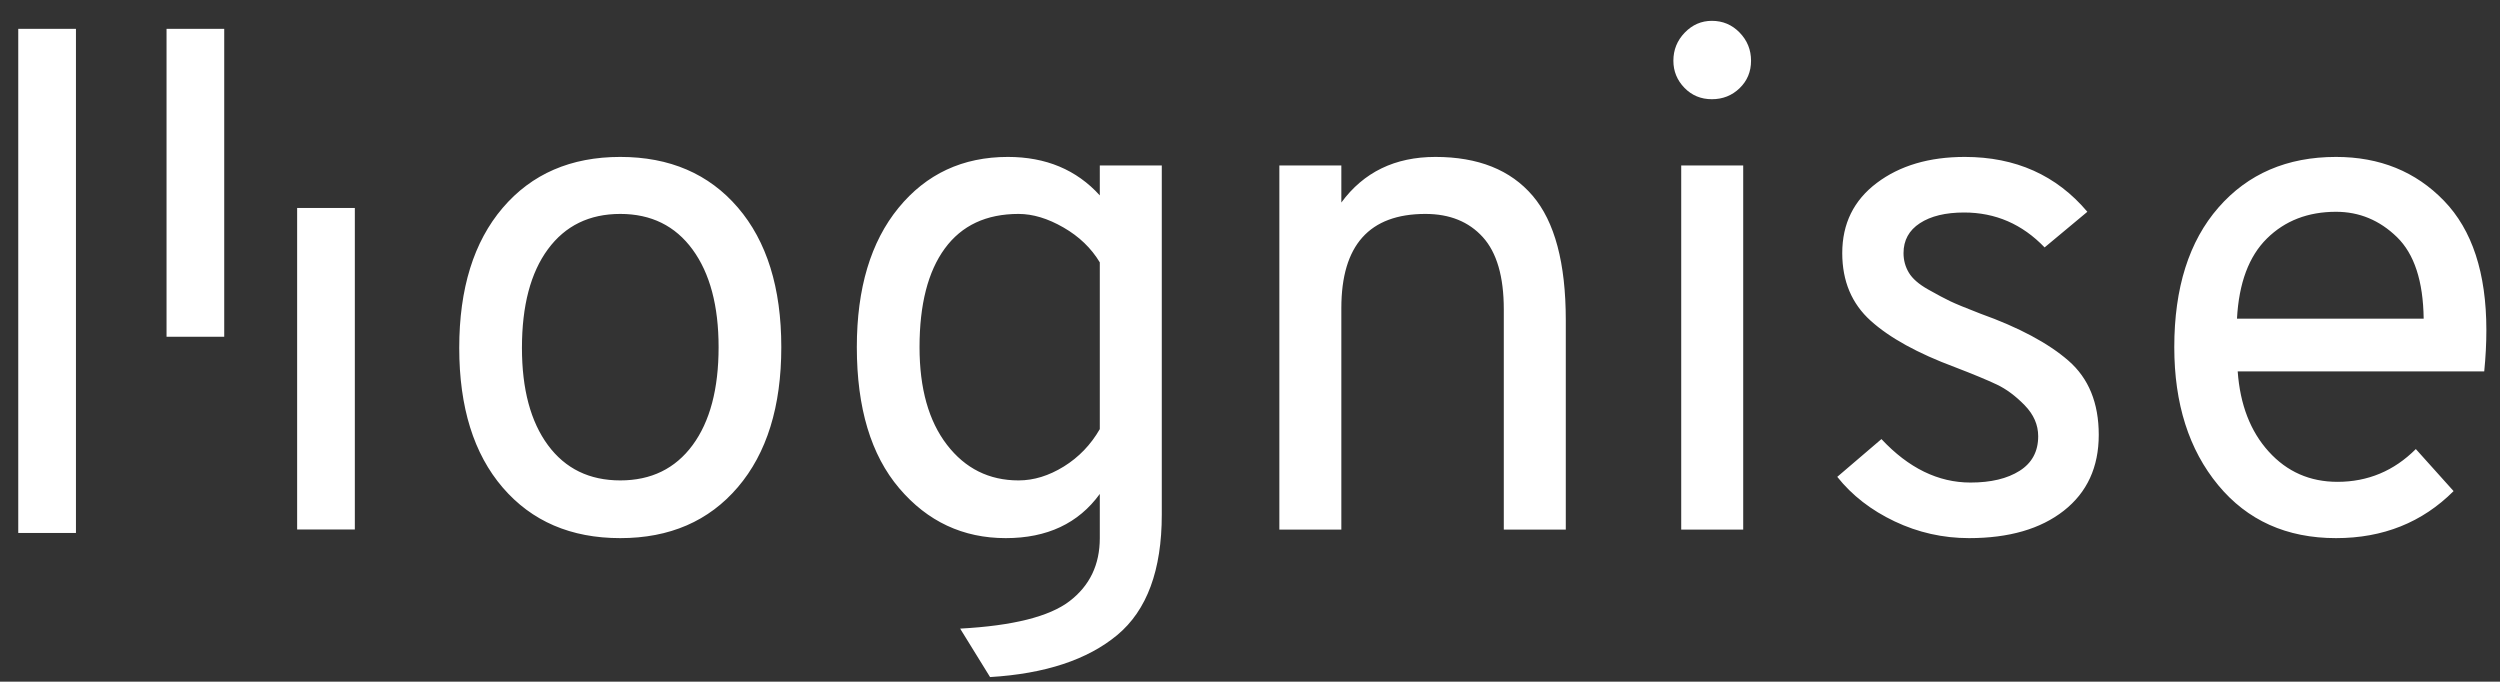 <?xml version="1.0" standalone="no"?><!-- Generator: Gravit.io --><svg xmlns="http://www.w3.org/2000/svg" xmlns:xlink="http://www.w3.org/1999/xlink" style="isolation:isolate" viewBox="645.727 257.95 689.978 188.138" width="689.978" height="188.138"><rect x="645.727" y="257.95" width="689.978" height="188.138" fill="#333333" stroke="none"/><defs><clipPath id="_clipPath_pBGS9RVqKrgpDOUJWW2StBxdoEaaO4Zd"><rect x="645.727" y="257.95" width="689.978" height="188.138"/></clipPath></defs><g clip-path="url(#_clipPath_pBGS9RVqKrgpDOUJWW2StBxdoEaaO4Zd)"><path d=" M 849.364 392.407 L 849.364 392.407 L 849.364 392.407 Q 837.368 406.468 816.916 406.468 L 816.916 406.468 L 816.916 406.468 Q 796.465 406.468 784.469 392.505 L 784.469 392.505 L 784.469 392.505 Q 772.473 378.543 772.473 353.962 L 772.473 353.962 L 772.473 353.962 Q 772.473 329.381 784.469 315.32 L 784.469 315.32 L 784.469 315.32 Q 796.465 301.26 816.916 301.26 L 816.916 301.26 L 816.916 301.26 Q 837.368 301.26 849.364 315.222 L 849.364 315.222 L 849.364 315.222 Q 861.359 329.184 861.359 353.765 L 861.359 353.765 L 861.359 353.765 Q 861.359 378.347 849.364 392.407 Z  M 796.956 380.805 L 796.956 380.805 L 796.956 380.805 Q 804.134 390.539 816.916 390.539 L 816.916 390.539 L 816.916 390.539 Q 829.699 390.539 836.876 380.805 L 836.876 380.805 L 836.876 380.805 Q 844.054 371.071 844.054 353.765 L 844.054 353.765 L 844.054 353.765 Q 844.054 336.657 836.876 326.824 L 836.876 326.824 L 836.876 326.824 Q 829.699 316.992 816.916 316.992 L 816.916 316.992 L 816.916 316.992 Q 804.134 316.992 796.956 326.726 L 796.956 326.726 L 796.956 326.726 Q 789.779 336.46 789.779 353.962 L 789.779 353.962 L 789.779 353.962 Q 789.779 371.071 796.956 380.805 Z  M 918.978 444.814 L 918.978 444.814 L 910.718 431.442 L 910.718 431.442 Q 932.547 430.262 940.904 423.871 L 940.904 423.871 L 940.904 423.871 Q 949.262 417.48 949.262 406.468 L 949.262 406.468 L 949.262 394.275 L 949.262 394.275 Q 940.413 406.468 923.304 406.468 L 923.304 406.468 L 923.304 406.468 Q 905.606 406.468 893.905 392.702 L 893.905 392.702 L 893.905 392.702 Q 882.204 378.937 882.204 353.765 L 882.204 353.765 L 882.204 353.765 Q 882.204 329.381 893.708 315.32 L 893.708 315.32 L 893.708 315.32 Q 905.212 301.26 923.894 301.26 L 923.894 301.26 L 923.894 301.26 Q 939.626 301.26 949.262 311.879 L 949.262 311.879 L 949.262 303.62 L 966.37 303.62 L 966.37 399.978 L 966.37 399.978 Q 966.37 422.986 954.08 433.212 L 954.08 433.212 L 954.08 433.212 Q 941.789 443.438 918.978 444.814 Z  M 926.844 390.539 L 926.844 390.539 L 926.844 390.539 Q 933.137 390.539 939.331 386.704 L 939.331 386.704 L 939.331 386.704 Q 945.526 382.87 949.262 376.38 L 949.262 376.38 L 949.262 330.364 L 949.262 330.364 Q 945.722 324.464 939.233 320.728 L 939.233 320.728 L 939.233 320.728 Q 932.743 316.992 926.844 316.992 L 926.844 316.992 L 926.844 316.992 Q 913.472 316.992 906.49 326.529 L 906.49 326.529 L 906.49 326.529 Q 899.509 336.067 899.509 353.765 L 899.509 353.765 L 899.509 353.765 Q 899.509 370.874 907.08 380.706 L 907.08 380.706 L 907.08 380.706 Q 914.651 390.539 926.844 390.539 Z  M 1077.871 404.108 L 1060.763 404.108 L 1060.763 343.343 L 1060.763 343.343 Q 1060.763 329.774 1054.961 323.383 L 1054.961 323.383 L 1054.961 323.383 Q 1049.16 316.992 1039.131 316.992 L 1039.131 316.992 L 1039.131 316.992 Q 1015.926 316.992 1015.926 342.95 L 1015.926 342.95 L 1015.926 404.108 L 998.818 404.108 L 998.818 303.62 L 1015.926 303.62 L 1015.926 313.845 L 1015.926 313.845 Q 1025.169 301.26 1041.884 301.26 L 1041.884 301.26 L 1041.884 301.26 Q 1059.583 301.26 1068.727 311.977 L 1068.727 311.977 L 1068.727 311.977 Q 1077.871 322.695 1077.871 346.293 L 1077.871 346.293 L 1077.871 404.108 Z  M 1125.854 282.283 L 1125.854 282.283 L 1125.854 282.283 Q 1122.707 285.331 1118.184 285.331 L 1118.184 285.331 L 1118.184 285.331 Q 1113.661 285.331 1110.613 282.185 L 1110.613 282.185 L 1110.613 282.185 Q 1107.565 279.038 1107.565 274.712 L 1107.565 274.712 L 1107.565 274.712 Q 1107.565 270.189 1110.712 266.944 L 1110.712 266.944 L 1110.712 266.944 Q 1113.858 263.7 1118.184 263.7 L 1118.184 263.7 L 1118.184 263.7 Q 1122.707 263.7 1125.854 266.944 L 1125.854 266.944 L 1125.854 266.944 Q 1129 270.189 1129 274.712 L 1129 274.712 L 1129 274.712 Q 1129 279.235 1125.854 282.283 Z  M 1126.837 404.108 L 1109.728 404.108 L 1109.728 303.62 L 1126.837 303.62 L 1126.837 404.108 Z  M 1189.175 406.468 L 1189.175 406.468 L 1189.175 406.468 Q 1178.359 406.468 1168.625 401.846 L 1168.625 401.846 L 1168.625 401.846 Q 1158.891 397.225 1152.795 389.556 L 1152.795 389.556 L 1164.987 379.133 L 1164.987 379.133 Q 1176.196 391.129 1189.568 391.129 L 1189.568 391.129 L 1189.568 391.129 Q 1198.024 391.129 1203.137 387.884 L 1203.137 387.884 L 1203.137 387.884 Q 1208.25 384.639 1208.25 378.347 L 1208.25 378.347 L 1208.25 378.347 Q 1208.25 373.627 1204.514 369.792 L 1204.514 369.792 L 1204.514 369.792 Q 1200.777 365.958 1196.844 364.089 L 1196.844 364.089 L 1196.844 364.089 Q 1192.911 362.221 1185.242 359.272 L 1185.242 359.272 L 1185.242 359.272 Q 1169.903 353.569 1162.037 346.489 L 1162.037 346.489 L 1162.037 346.489 Q 1154.171 339.41 1154.171 327.808 L 1154.171 327.808 L 1154.171 327.808 Q 1154.171 315.615 1163.709 308.437 L 1163.709 308.437 L 1163.709 308.437 Q 1173.246 301.26 1187.995 301.26 L 1187.995 301.26 L 1187.995 301.26 Q 1209.037 301.26 1221.819 316.402 L 1221.819 316.402 L 1210.02 326.234 L 1210.02 326.234 Q 1200.777 316.598 1187.798 316.598 L 1187.798 316.598 L 1187.798 316.598 Q 1180.129 316.598 1175.606 319.548 L 1175.606 319.548 L 1175.606 319.548 Q 1171.083 322.498 1171.083 327.808 L 1171.083 327.808 L 1171.083 327.808 Q 1171.083 330.757 1172.558 333.215 L 1172.558 333.215 L 1172.558 333.215 Q 1174.033 335.674 1177.868 337.837 L 1177.868 337.837 L 1177.868 337.837 Q 1181.702 340 1183.964 341.081 L 1183.964 341.081 L 1183.964 341.081 Q 1186.225 342.163 1192.321 344.523 L 1192.321 344.523 L 1192.321 344.523 Q 1208.25 350.226 1216.608 357.502 L 1216.608 357.502 L 1216.608 357.502 Q 1224.965 364.778 1224.965 377.953 L 1224.965 377.953 L 1224.965 377.953 Q 1224.965 391.326 1215.329 398.897 L 1215.329 398.897 L 1215.329 398.897 Q 1205.694 406.468 1189.175 406.468 Z  M 1290.45 406.468 L 1290.45 406.468 L 1290.45 406.468 Q 1269.998 406.468 1257.904 391.817 L 1257.904 391.817 L 1257.904 391.817 Q 1245.81 377.167 1245.81 353.765 L 1245.81 353.765 L 1245.81 353.765 Q 1245.81 329.184 1258.003 315.222 L 1258.003 315.222 L 1258.003 315.222 Q 1270.195 301.26 1290.45 301.26 L 1290.45 301.26 L 1290.45 301.26 Q 1308.542 301.26 1320.242 313.354 L 1320.242 313.354 L 1320.242 313.354 Q 1331.943 325.448 1331.943 349.046 L 1331.943 349.046 L 1331.943 349.046 Q 1331.943 354.552 1331.353 360.451 L 1331.353 360.451 L 1263.312 360.451 L 1263.312 360.451 Q 1264.295 374.217 1271.866 382.575 L 1271.866 382.575 L 1271.866 382.575 Q 1279.437 390.932 1290.843 390.932 L 1290.843 390.932 L 1290.843 390.932 Q 1303.429 390.932 1312.475 381.886 L 1312.475 381.886 L 1322.897 393.489 L 1322.897 393.489 Q 1309.918 406.468 1290.45 406.468 Z  M 1263.115 345.899 L 1263.115 345.899 L 1314.638 345.899 L 1314.638 345.899 Q 1314.441 330.364 1307.263 323.383 L 1307.263 323.383 L 1307.263 323.383 Q 1300.086 316.402 1290.45 316.402 L 1290.45 316.402 L 1290.45 316.402 Q 1278.847 316.402 1271.375 323.776 L 1271.375 323.776 L 1271.375 323.776 Q 1263.902 331.151 1263.115 345.899 Z " fill="rgb(255,255,255)"/><path d=" M 658.727 265.91 L 658.727 405.043 L 658.727 265.91 L 658.727 265.91 Z  M 735.696 315.349 L 735.696 404.084 L 735.696 315.349 L 735.696 315.349 Z  M 699.651 350.89 L 699.651 265.91 L 699.651 350.89 Z " fill-rule="evenodd" fill="none" vector-effect="non-scaling-stroke" stroke-width="15.921" stroke="rgb(255,255,255)" stroke-linejoin="miter" stroke-linecap="butt" stroke-miterlimit="3"/></g></svg>